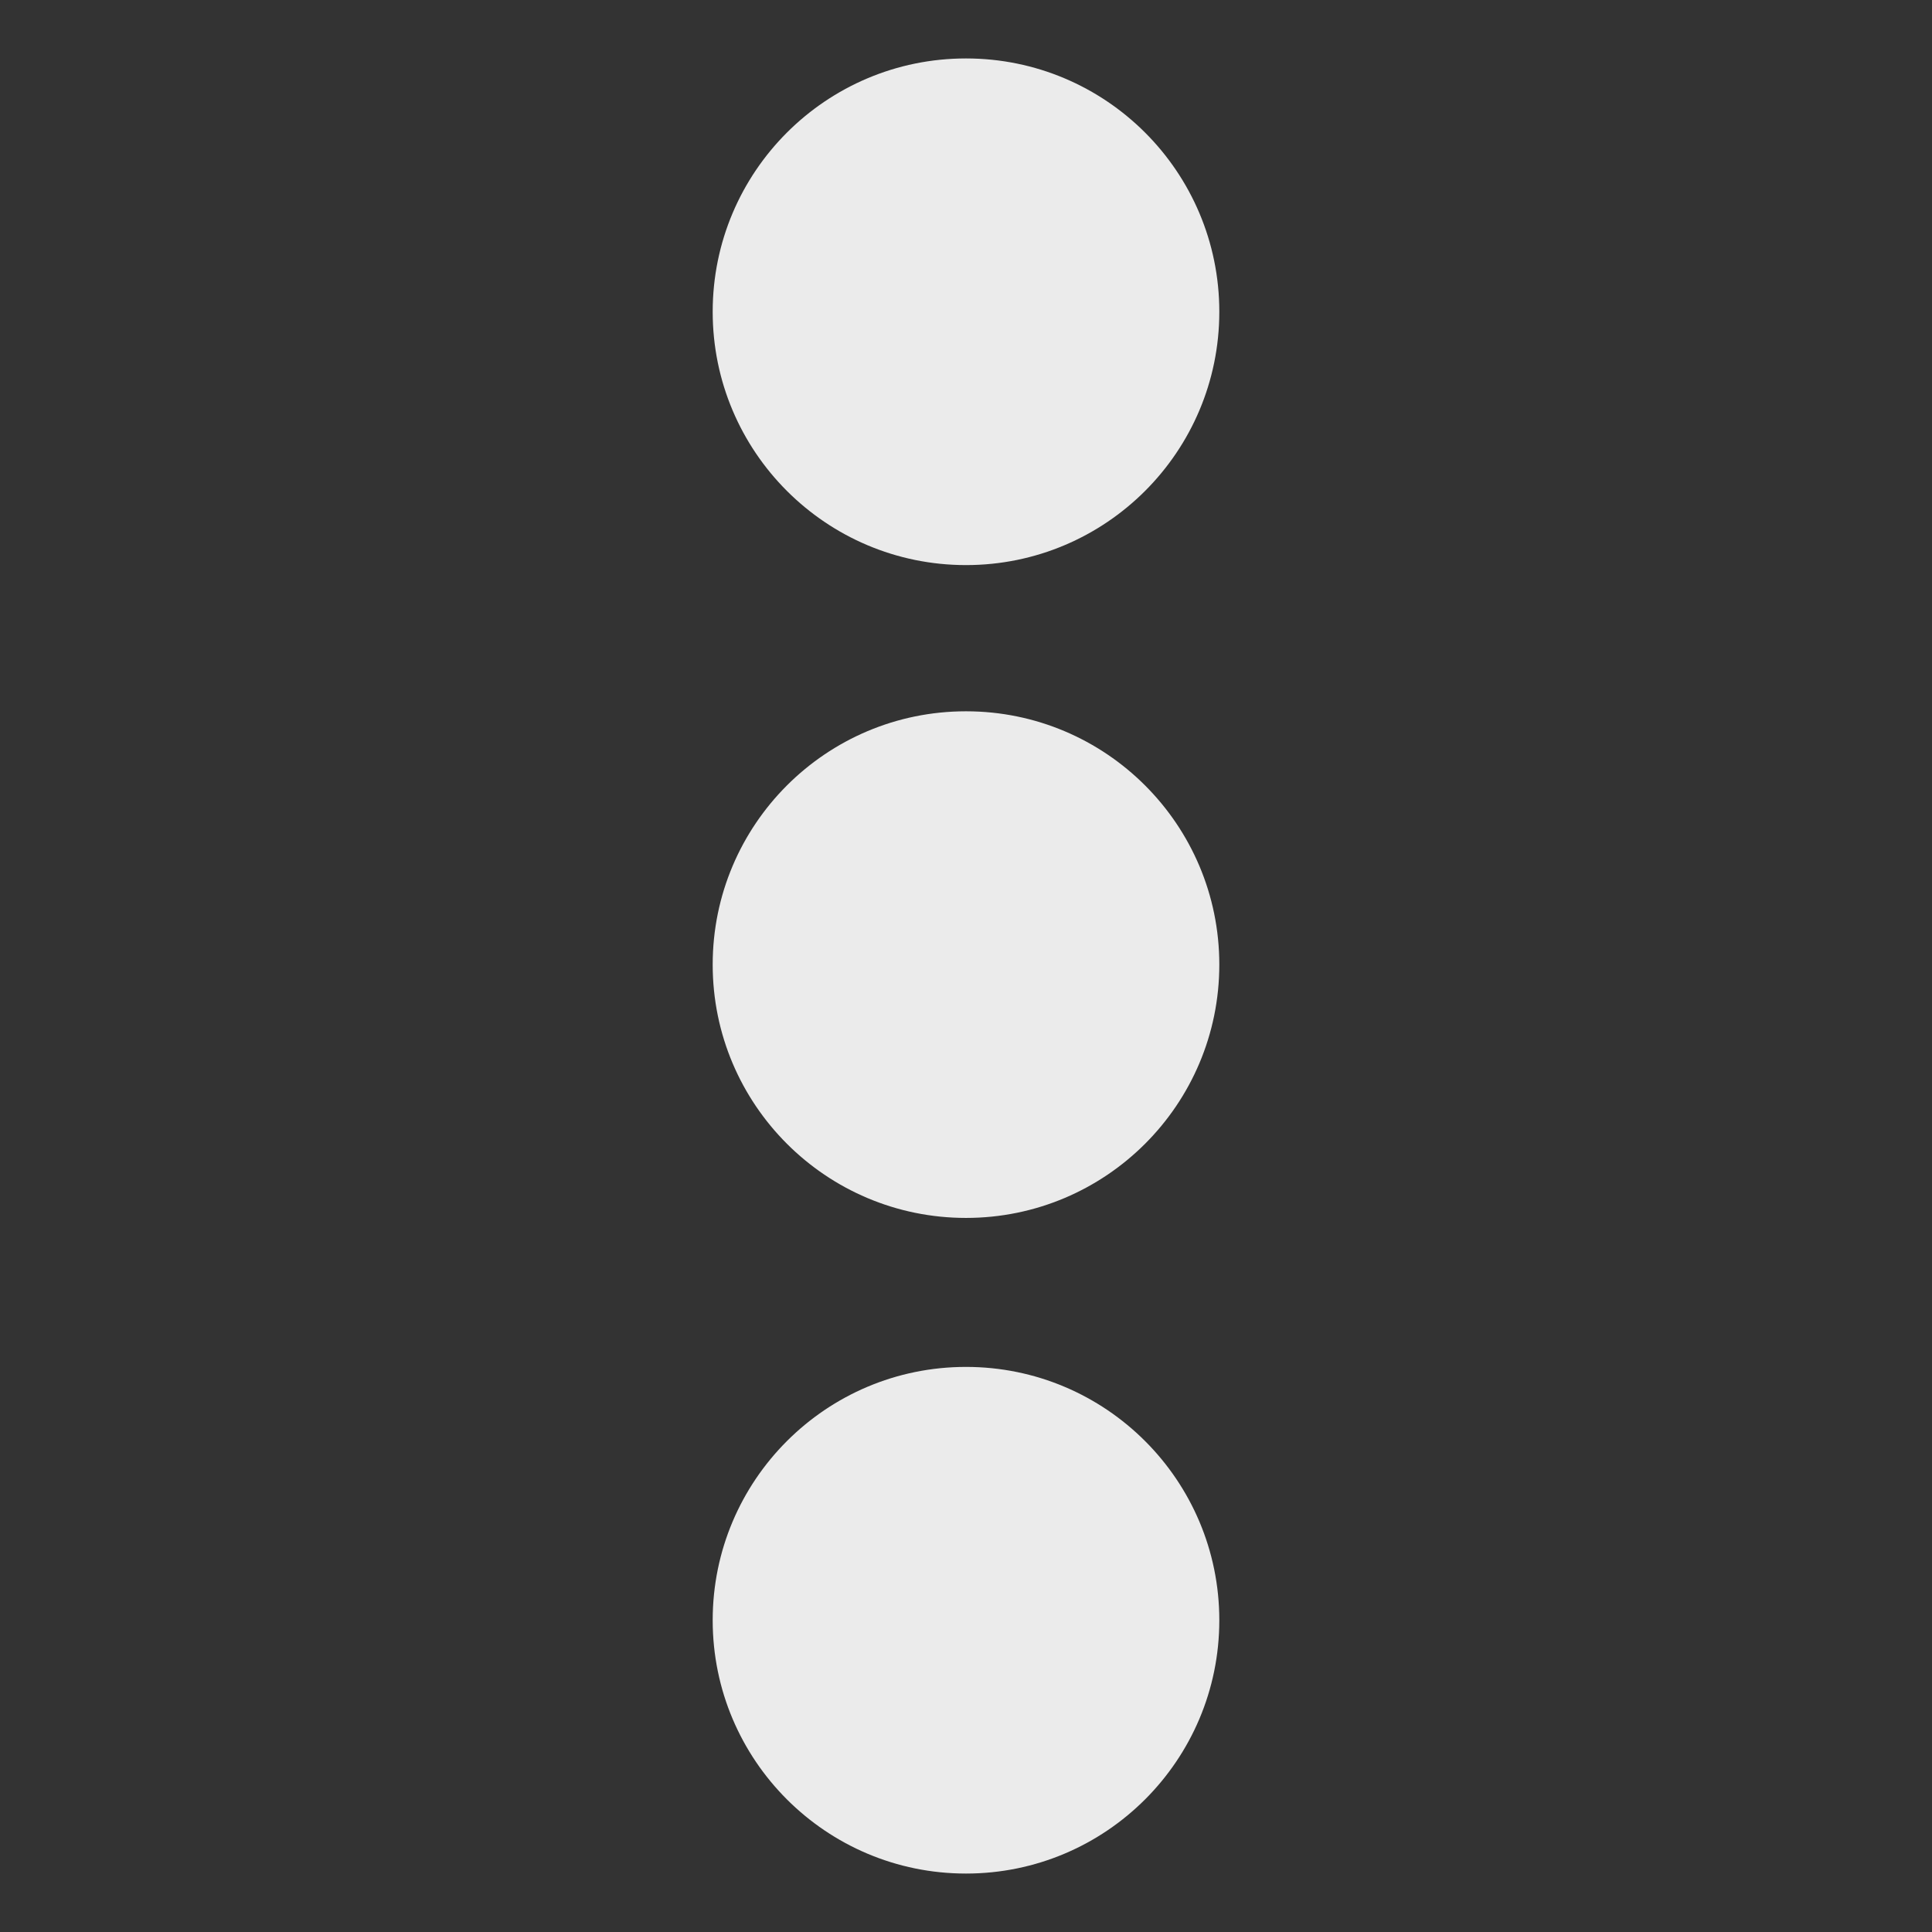 <svg xmlns="http://www.w3.org/2000/svg" xmlns:xlink="http://www.w3.org/1999/xlink" width="500" zoomAndPan="magnify" viewBox="0 0 375 375" height="500" preserveAspectRatio="xMidYMid meet" version="1.0"><rect x="0" y="0" width="375" height="375" fill="#333333" stroke="none"/><defs><clipPath id="fc3e327a71"><path d="M 138.332 11.344 L 236.668 11.344 L 236.668 109.684 L 138.332 109.684 Z M 138.332 11.344 " clip-rule="nonzero"/></clipPath><clipPath id="c4aaa234a1"><path d="M 187.5 11.344 C 160.344 11.344 138.332 33.355 138.332 60.512 C 138.332 87.668 160.344 109.684 187.5 109.684 C 214.656 109.684 236.668 87.668 236.668 60.512 C 236.668 33.355 214.656 11.344 187.5 11.344 " clip-rule="nonzero"/></clipPath><clipPath id="725b21ece2"><path d="M 138.332 138.062 L 236.668 138.062 L 236.668 236.398 L 138.332 236.398 Z M 138.332 138.062 " clip-rule="nonzero"/></clipPath><clipPath id="0e4124b476"><path d="M 187.5 138.062 C 160.344 138.062 138.332 160.074 138.332 187.23 C 138.332 214.387 160.344 236.398 187.5 236.398 C 214.656 236.398 236.668 214.387 236.668 187.23 C 236.668 160.074 214.656 138.062 187.5 138.062 " clip-rule="nonzero"/></clipPath><clipPath id="f0c948f1d4"><path d="M 138.332 265.316 L 236.668 265.316 L 236.668 363.656 L 138.332 363.656 Z M 138.332 265.316 " clip-rule="nonzero"/></clipPath><clipPath id="e303119275"><path d="M 187.5 265.316 C 160.344 265.316 138.332 287.332 138.332 314.488 C 138.332 341.645 160.344 363.656 187.5 363.656 C 214.656 363.656 236.668 341.645 236.668 314.488 C 236.668 287.332 214.656 265.316 187.5 265.316 " clip-rule="nonzero"/></clipPath></defs><g clip-path="url(#fc3e327a71)"><g clip-path="url(#c4aaa234a1)"><path fill="#ebebeb" d="M 138.332 11.344 L 236.668 11.344 L 236.668 109.684 L 138.332 109.684 Z M 138.332 11.344 " fill-opacity="1" fill-rule="nonzero"/></g></g><g clip-path="url(#725b21ece2)"><g clip-path="url(#0e4124b476)"><path fill="#ebebeb" d="M 138.332 138.062 L 236.668 138.062 L 236.668 236.398 L 138.332 236.398 Z M 138.332 138.062 " fill-opacity="1" fill-rule="nonzero"/></g></g><g clip-path="url(#f0c948f1d4)"><g clip-path="url(#e303119275)"><path fill="#ebebeb" d="M 138.332 265.316 L 236.668 265.316 L 236.668 363.656 L 138.332 363.656 Z M 138.332 265.316 " fill-opacity="1" fill-rule="nonzero"/></g></g></svg>